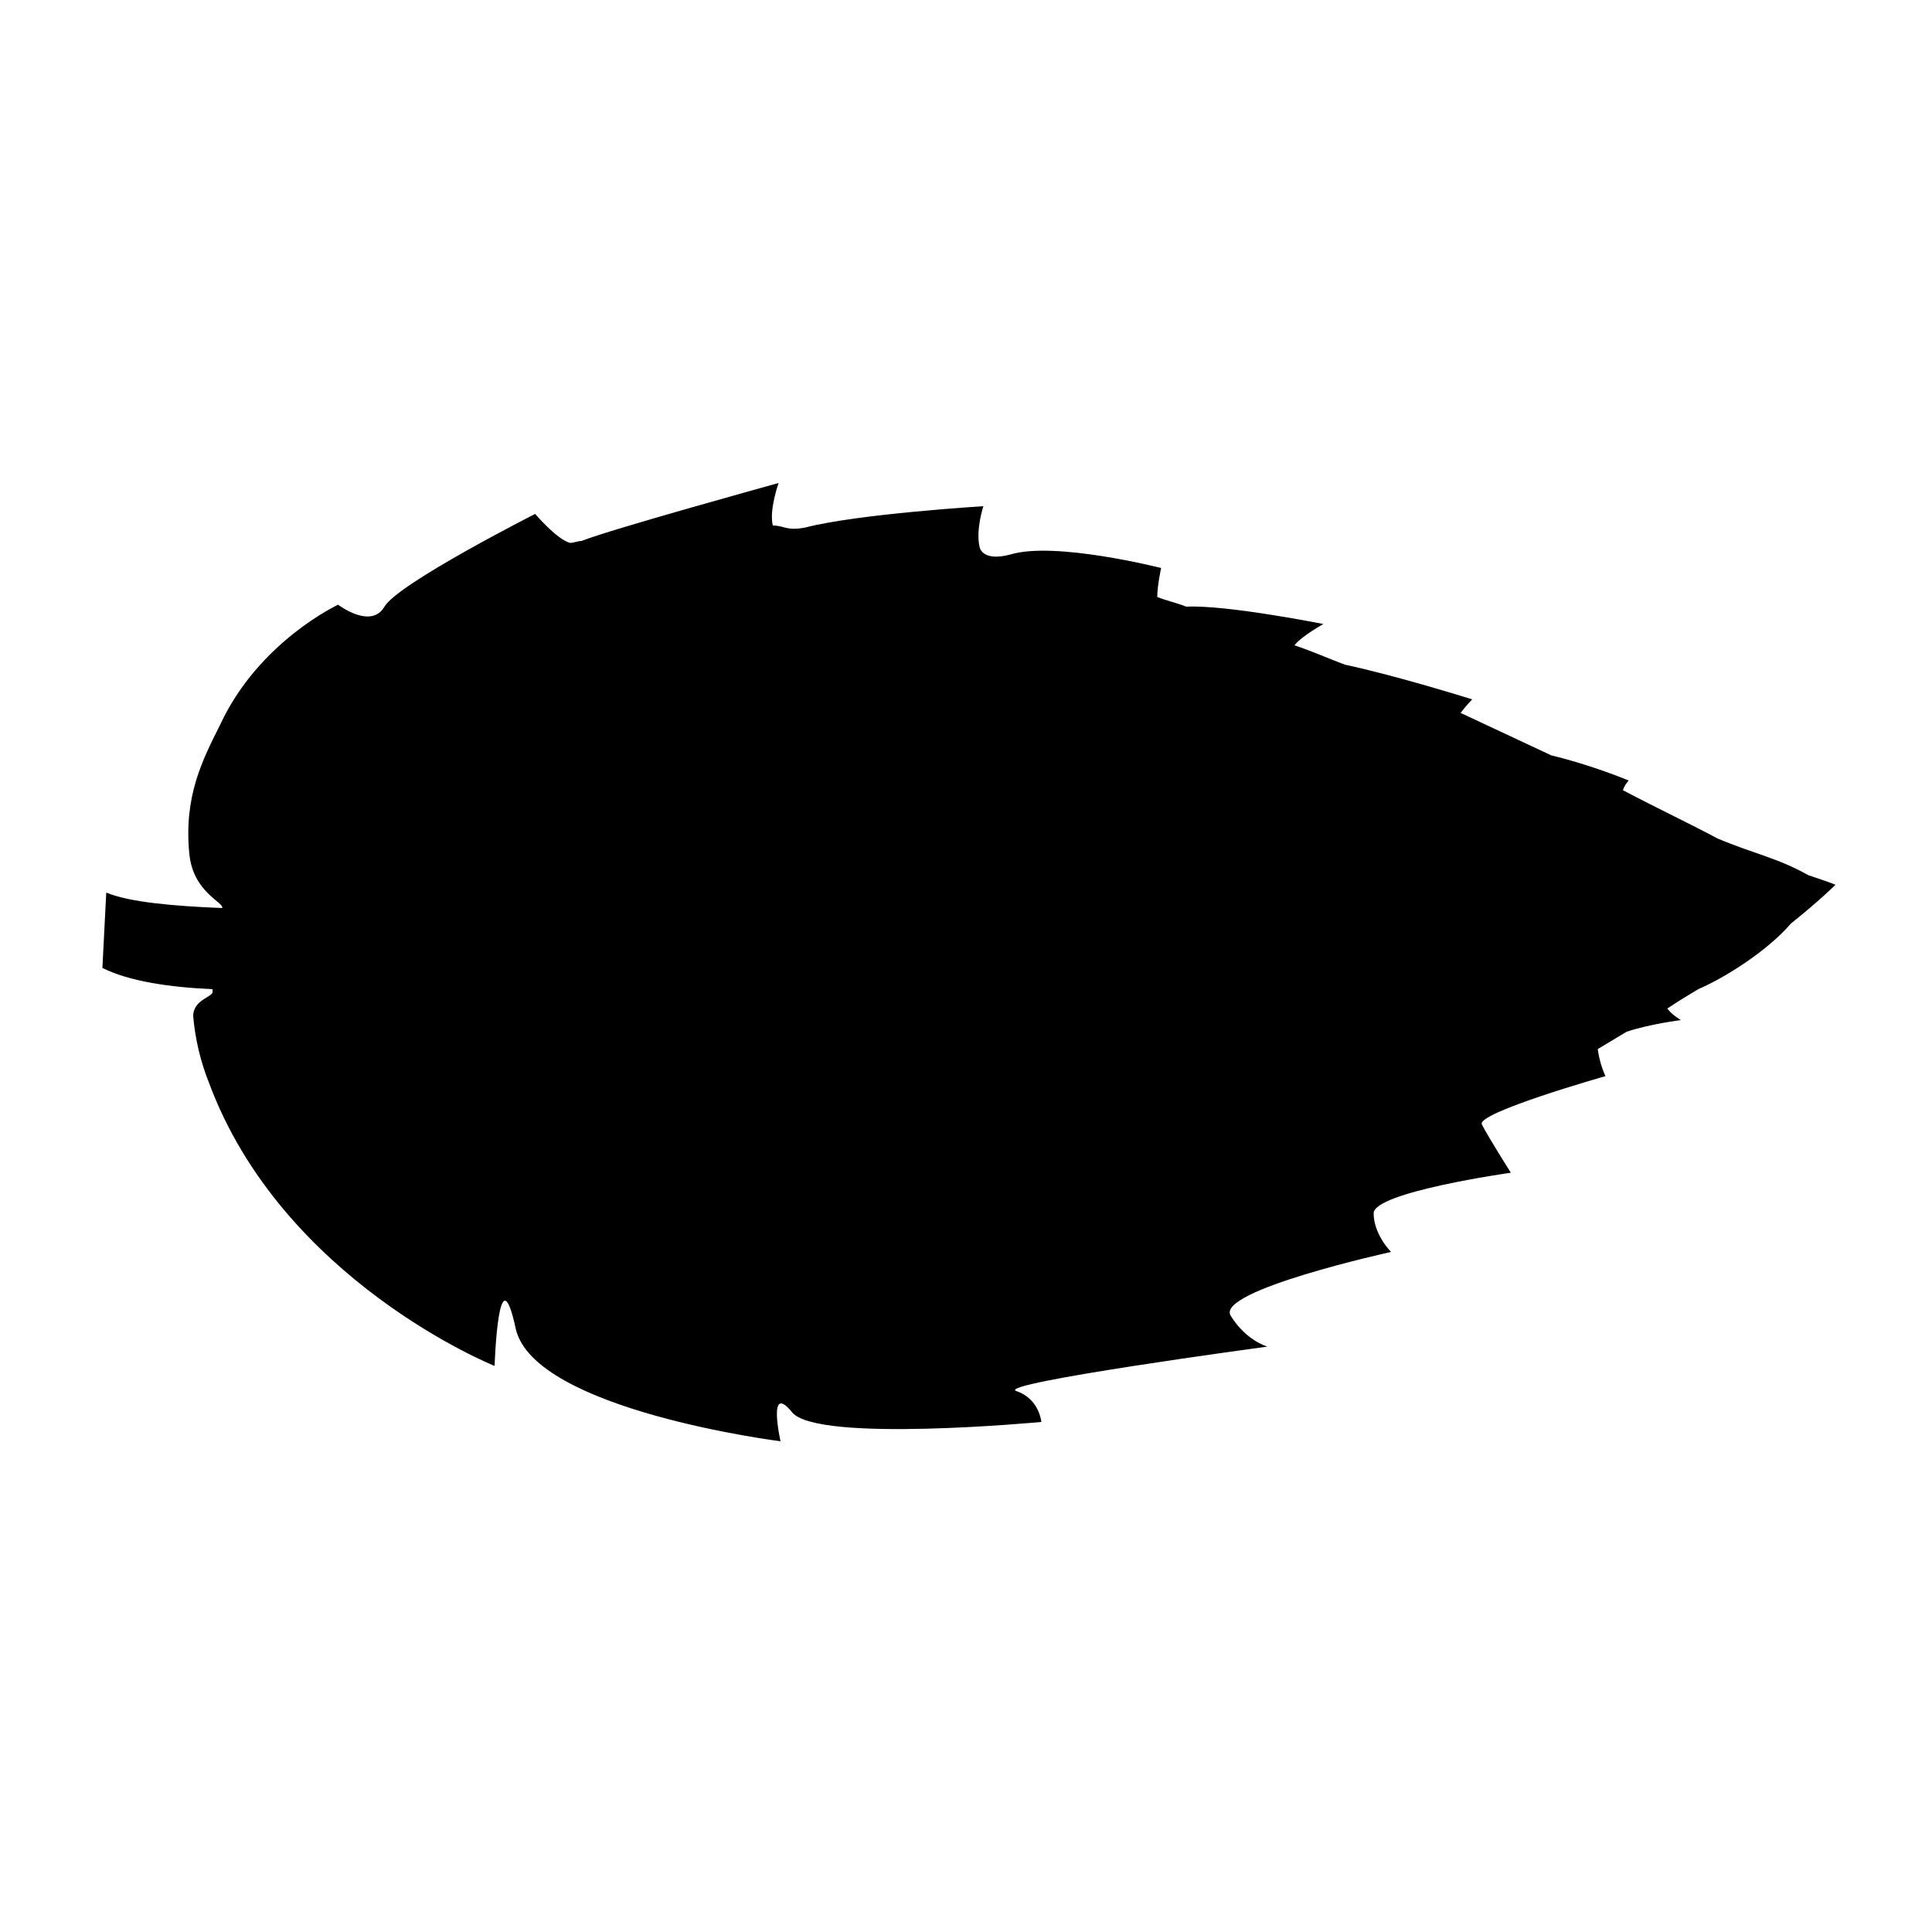 <svg height='100px' width='100px'  fill="#000000" xmlns="http://www.w3.org/2000/svg" xmlns:xlink="http://www.w3.org/1999/xlink" version="1.1" x="0px" y="0px" viewBox="0 0 100 60" enable-background="new 0 0 100 60" xml:space="preserve"><path d="M93.6,25.3c-1.6-0.9-2.8-1.1-4.7-1.9c-1.3-0.7-3-1.5-4.9-2.5c0.1-0.3,0.3-0.5,0.3-0.5s-1.9-0.8-4-1.3  c-1.5-0.7-3-1.4-4.7-2.2c0.3-0.4,0.6-0.7,0.6-0.7s-3.8-1.2-6.6-1.8c-0.8-0.3-1.7-0.7-2.6-1c0.4-0.5,1.5-1.1,1.5-1.1s-5-1-7.1-0.9  c-0.5-0.2-1-0.3-1.5-0.5c0-0.6,0.2-1.5,0.2-1.5S54.6,8,52.3,8.7c-1.5,0.4-1.6-0.4-1.6-0.4c-0.2-0.9,0.2-2.1,0.2-2.1  s-6.5,0.4-9.2,1.1c-1,0.2-1.1-0.1-1.7-0.1C39.8,6.4,40.3,5,40.3,5s-8.7,2.4-10.2,3c-0.2,0-0.4,0.1-0.6,0.1c-0.7-0.2-1.8-1.5-1.8-1.5  s-7.1,3.6-7.8,4.8c-0.7,1.2-2.4-0.1-2.4-0.1s-4.1,1.9-6.1,6.2c-0.9,1.8-1.9,3.7-1.6,6.7c0.2,2,1.8,2.5,1.7,2.8  c-2.5-0.1-4.8-0.3-6-0.8l-0.2,3.9c1.4,0.7,3.5,1,5.7,1.1v0.1c0.1,0.3-1,0.4-1,1.3c0.1,1.2,0.4,2.4,0.8,3.4  c3.8,10.3,14.8,14.7,14.8,14.7s0.2-6.1,1.1-1.9c1,4.2,13.7,5.8,13.7,5.8s-0.7-3.1,0.6-1.5c1.3,1.6,12.9,0.5,12.9,0.5  s-0.1-1.2-1.3-1.6c-1.1-0.4,13-2.3,13-2.3s-1.1-0.3-1.9-1.6s8.3-3.3,8.3-3.3s-0.9-0.9-0.9-2s7.1-2.1,7.1-2.1s-1.2-1.9-1.5-2.5  c-0.3-0.6,6.4-2.5,6.4-2.5s-0.3-0.6-0.4-1.4c0.5-0.3,1-0.6,1.5-0.9c1.2-0.4,2.8-0.6,2.8-0.6s-0.5-0.3-0.7-0.6c0.6-0.4,1.1-0.7,1.6-1  c1.4-0.6,3.6-2,4.8-3.4c1.5-1.2,2.3-2,2.3-2S95.1,25.8,93.6,25.3z"></path></svg>